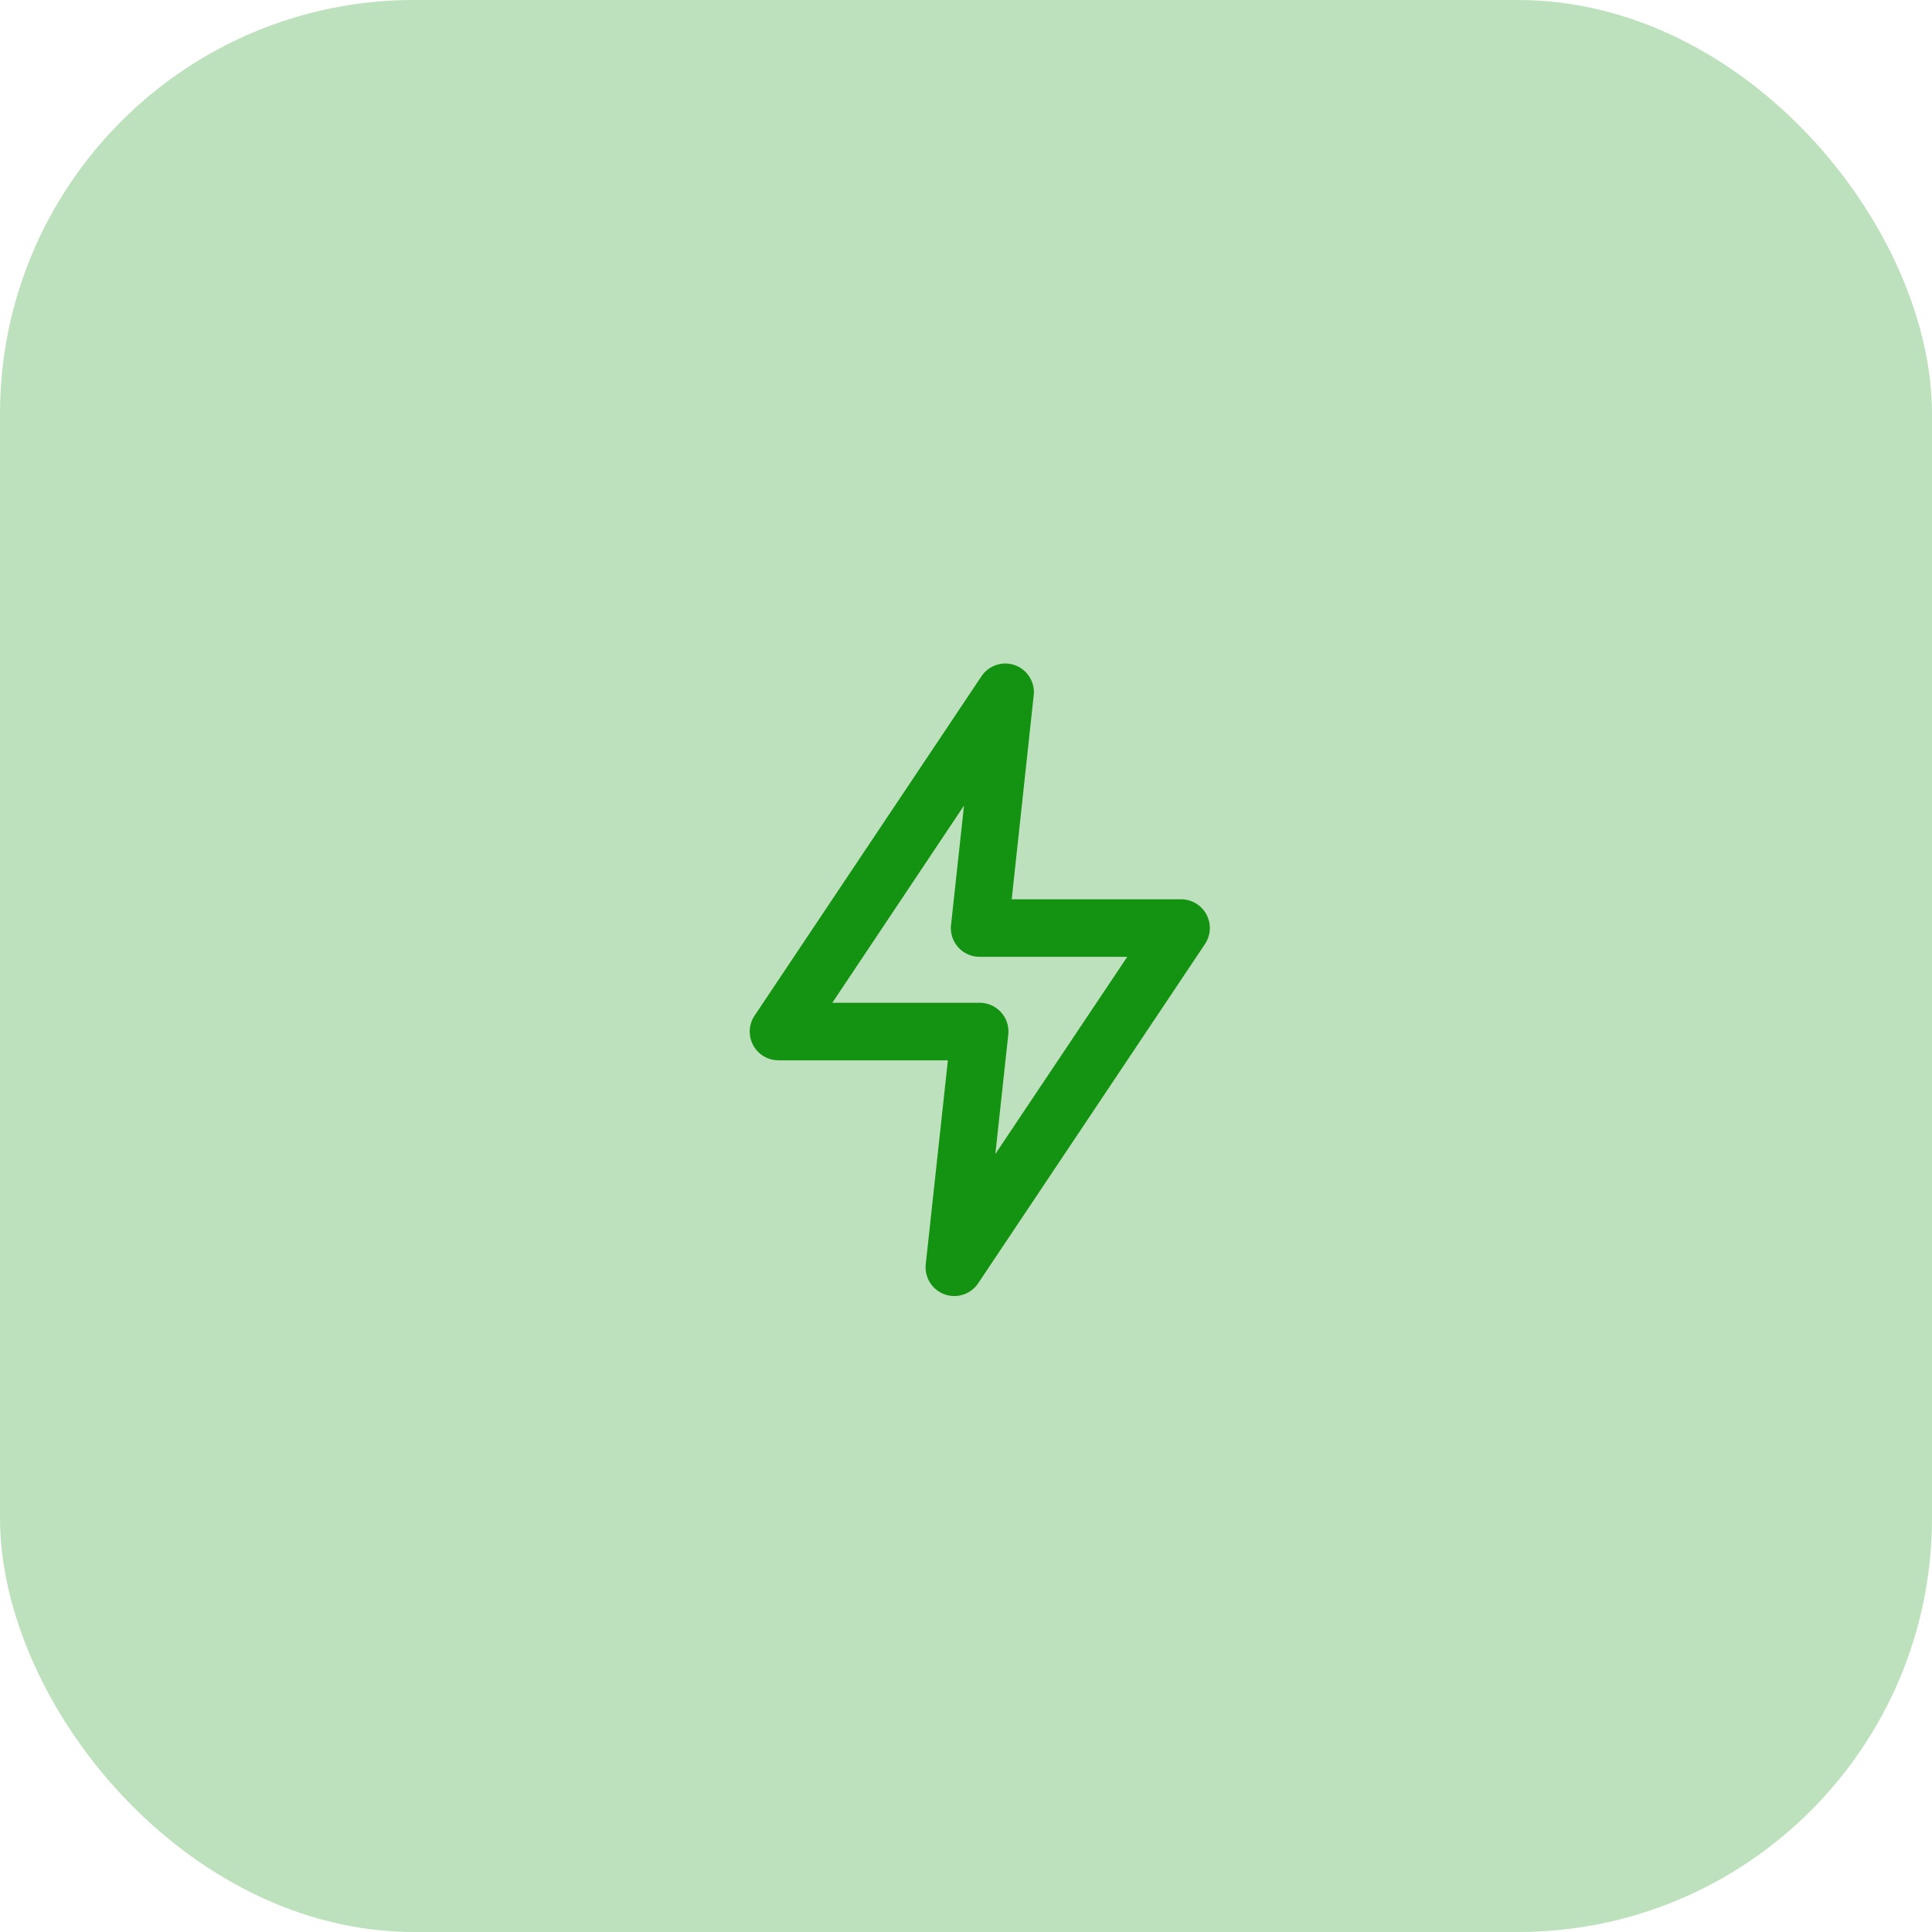 <svg width="70" height="70" fill="none" xmlns="http://www.w3.org/2000/svg"><rect width="70" height="70" rx="15" fill="#149211" fill-opacity=".28"/><path d="M34.573 46.958a1.042 1.042 0 01-1.031-1.156l.802-7.385h-6.136a1.041 1.041 0 01-.864-1.625L35.562 24.5a1.042 1.042 0 011.22-.396 1.042 1.042 0 01.676 1.042l-.802 7.437h6.136a1.042 1.042 0 01.864 1.625L35.438 46.5a1.042 1.042 0 01-.865.458zm-4.417-10.625H35.5a1.041 1.041 0 011.031 1.157l-.468 4.322 4.78-7.145H35.5a1.041 1.041 0 01-1.042-1.157l.47-4.323-4.772 7.146z" fill="#149211"/></svg>